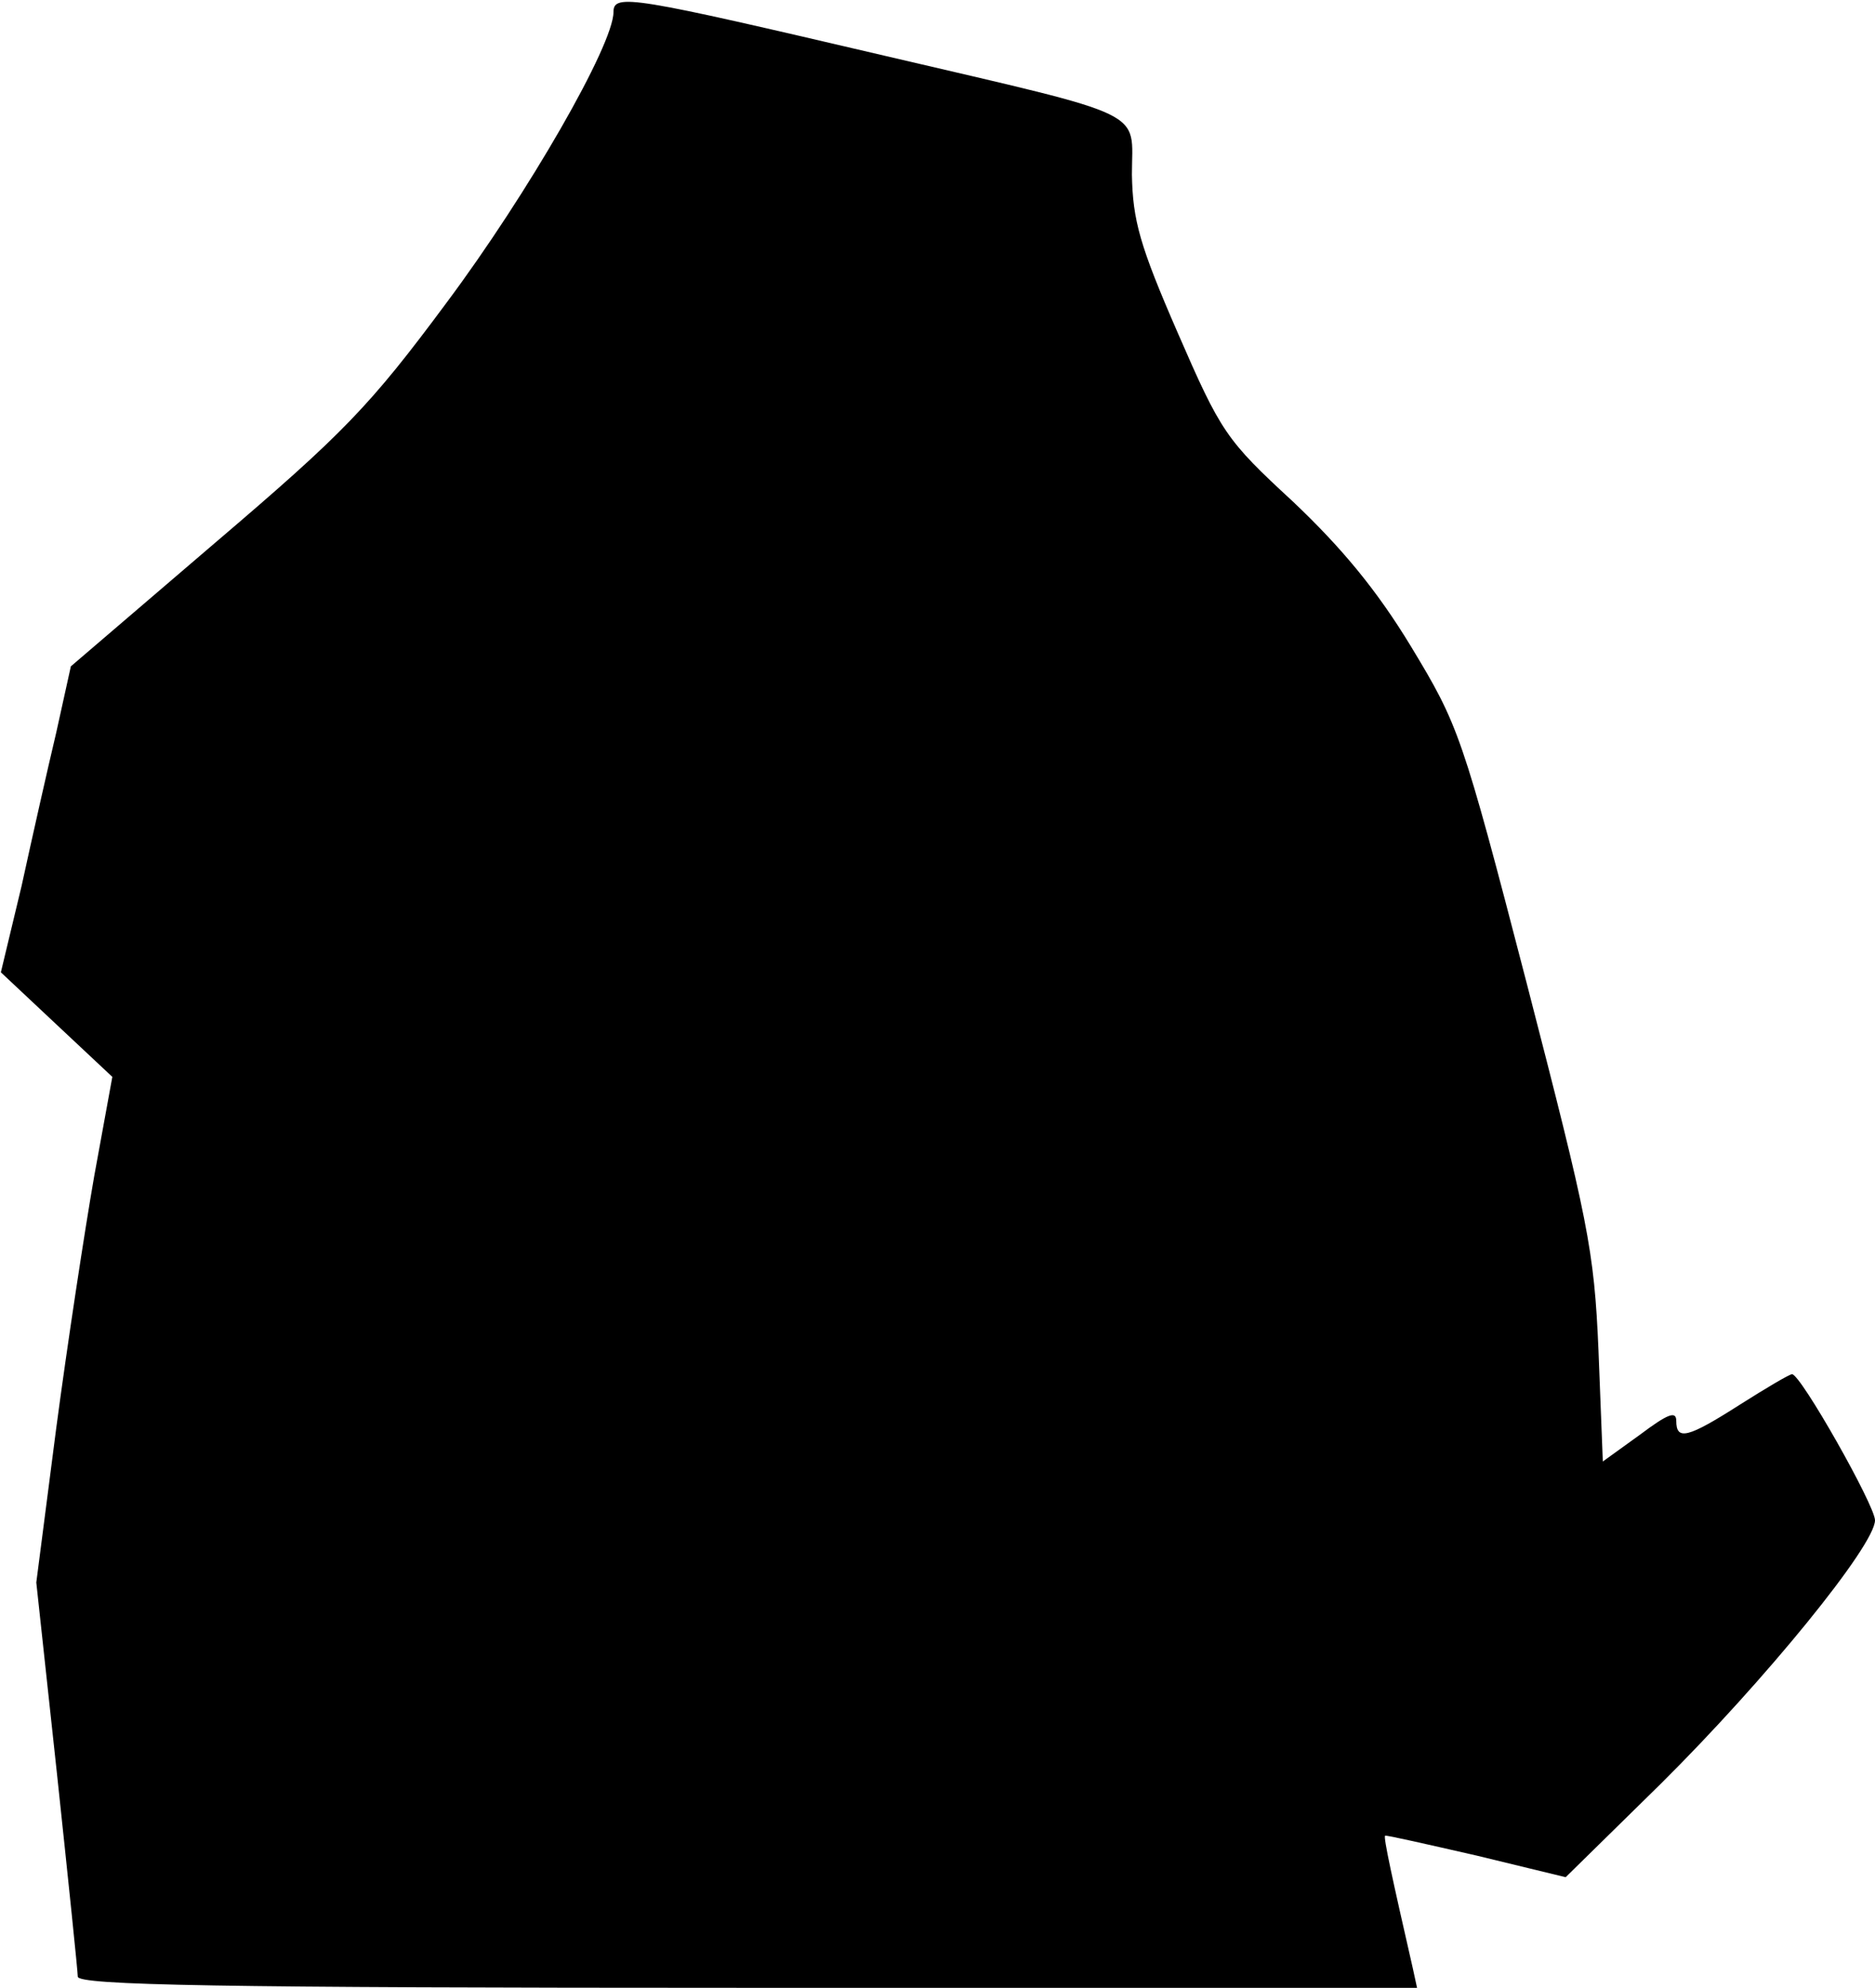 <?xml version="1.0" standalone="no"?>
<!DOCTYPE svg PUBLIC "-//W3C//DTD SVG 20010904//EN"
 "http://www.w3.org/TR/2001/REC-SVG-20010904/DTD/svg10.dtd">
<svg version="1.0" xmlns="http://www.w3.org/2000/svg"
 width="217pt" height="230pt" viewBox="0 0 217 230"
 preserveAspectRatio="xMidYMid meet">
<g transform="translate(0,230) scale(0.1,-0.1)"
fill="#000000" stroke="none">
<path fill="#000000" stroke="none" d="M710 2286 c0 -38 -99 -210 -193 -336
-89 -120 -119 -151 -268 -278 l-167 -143 -17 -77 c-10 -42 -28 -122 -40 -177
l-24 -100 65 -61 64 -60 -21 -115 c-11 -63 -31 -194 -44 -292 l-23 -178 24
-222 c13 -122 24 -228 24 -234 0 -10 162 -13 775 -13 l775 0 -5 23 c-24 105
-34 151 -32 153 1 1 49 -10 106 -23 l103 -25 110 108 c121 120 248 276 248
305 0 17 -86 169 -96 169 -3 0 -30 -16 -60 -35 -61 -39 -74 -42 -74 -19 0 12
-10 8 -42 -16 l-43 -31 -5 128 c-5 118 -12 150 -83 425 -75 289 -79 299 -134
390 -40 66 -81 115 -137 168 -77 71 -83 80 -133 195 -44 101 -52 130 -53 183
0 76 24 65 -284 137 -295 69 -316 73 -316 51z"/>
</g>
</svg>
